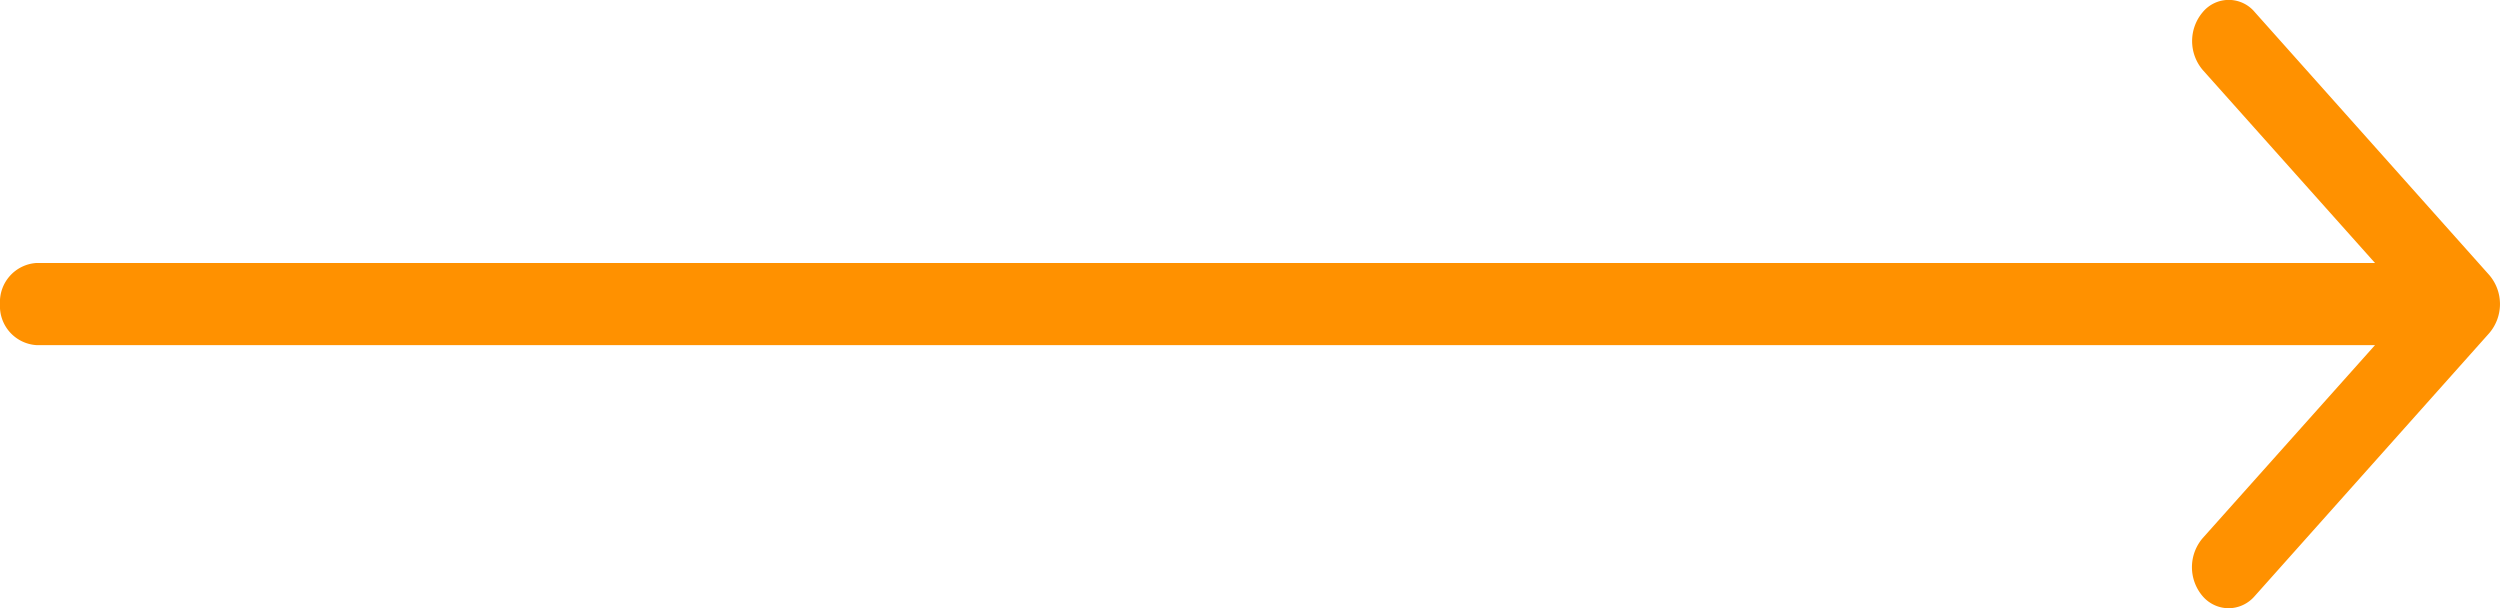 <svg xmlns="http://www.w3.org/2000/svg" width="74" height="18" viewBox="0 0 74 18"><defs><style>.a{fill:#ff9100;fill-rule:evenodd;}</style></defs><path class="a" d="M5.682,9.113-1.262,1.327a1,1,0,0,0-1.533,0,1.322,1.322,0,0,0,0,1.721L2.3,8.756H-66.916A1.156,1.156,0,0,0-68,9.973a1.155,1.155,0,0,0,1.084,1.215H2.3L-2.8,16.9a1.322,1.322,0,0,0,0,1.721,1.022,1.022,0,0,0,.767.355,1.026,1.026,0,0,0,.768-.355l6.943-7.784A1.323,1.323,0,0,0,5.682,9.113Z" transform="translate(68 -0.972)"/></svg>
